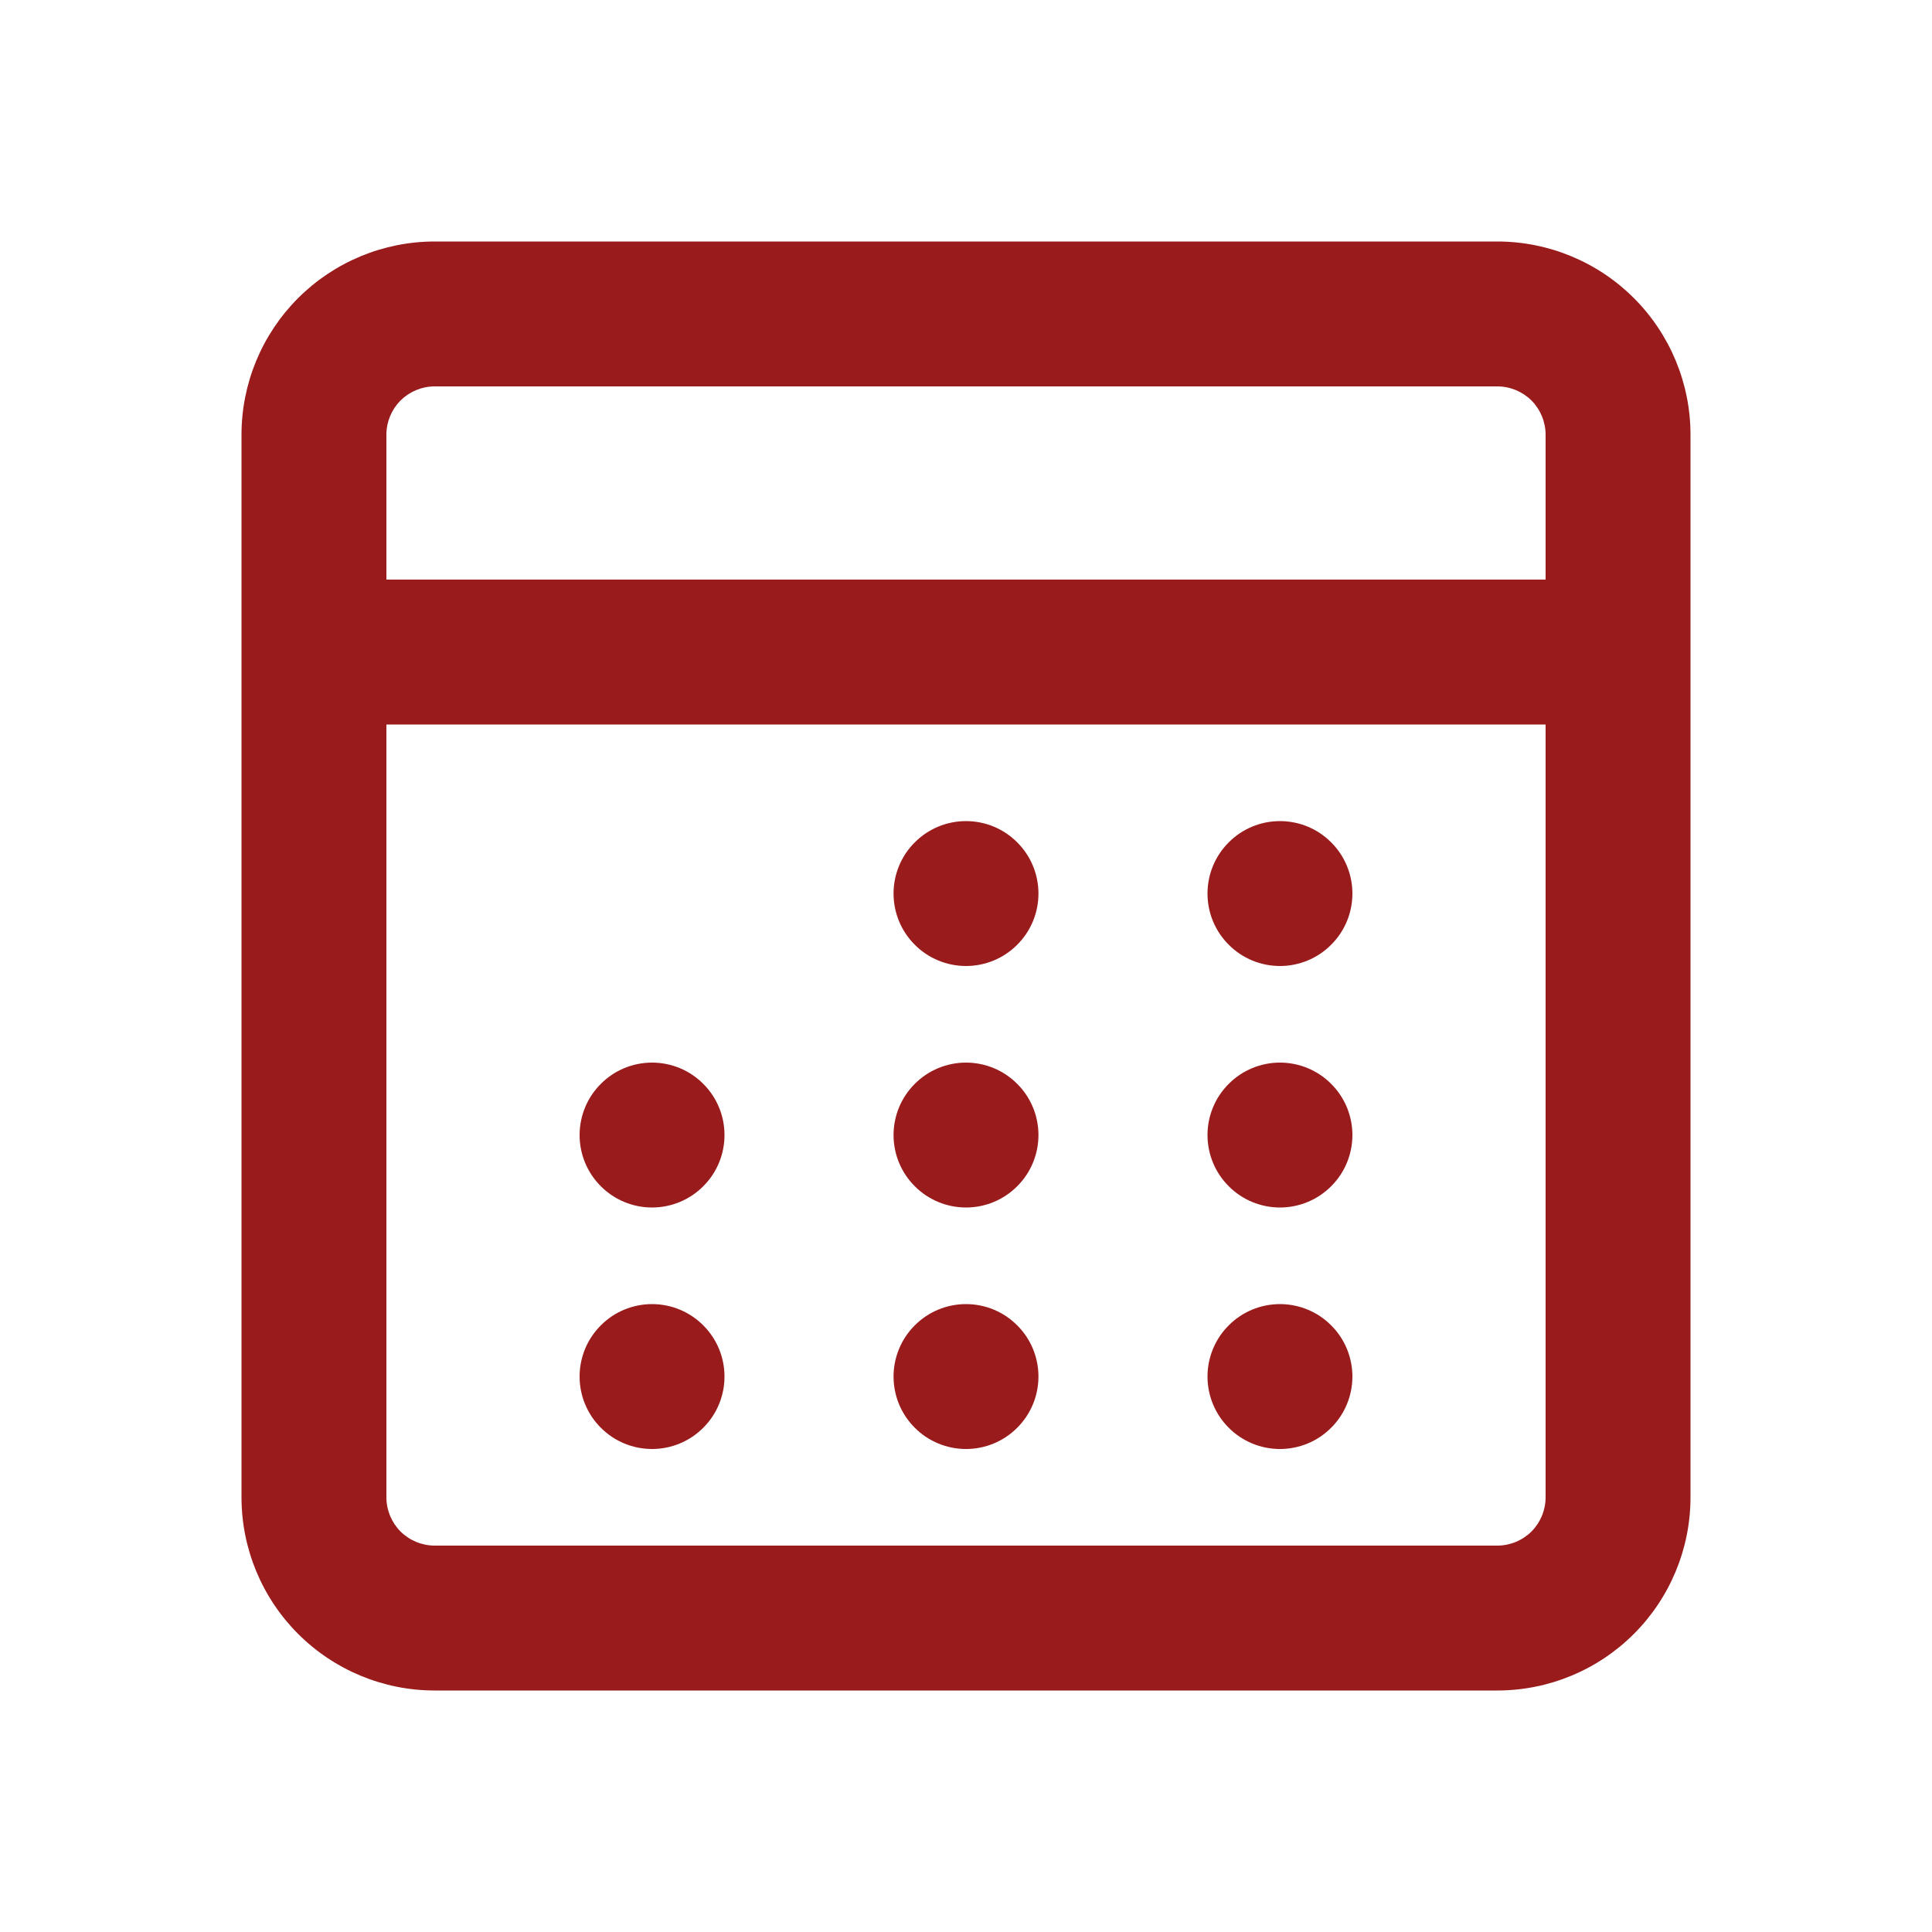 <svg width="20" height="20" viewBox="0 0 20 20" fill="none" xmlns="http://www.w3.org/2000/svg">
<path fill-rule="evenodd" clip-rule="evenodd" d="M4.5 4H15.5C15.633 4 15.76 4.053 15.854 4.146C15.947 4.24 16 4.367 16 4.5V6H4V4.5C4 4.367 4.053 4.24 4.146 4.146C4.24 4.053 4.367 4 4.5 4ZM4 7.5V15.5C4 15.633 4.053 15.76 4.146 15.854C4.24 15.947 4.367 16 4.5 16H15.5C15.633 16 15.76 15.947 15.854 15.854C15.947 15.76 16 15.633 16 15.5V7.5H4ZM2.5 4.5C2.5 3.97 2.711 3.461 3.086 3.086C3.461 2.711 3.97 2.5 4.5 2.5H15.5C16.03 2.5 16.539 2.711 16.914 3.086C17.289 3.461 17.5 3.97 17.5 4.5V15.5C17.5 16.03 17.289 16.539 16.914 16.914C16.539 17.289 16.03 17.5 15.5 17.5H4.5C3.97 17.5 3.461 17.289 3.086 16.914C2.711 16.539 2.5 16.03 2.5 15.5V4.5ZM14 9.25C14 9.449 13.921 9.64 13.78 9.78C13.64 9.921 13.449 10 13.25 10C13.051 10 12.86 9.921 12.72 9.78C12.579 9.64 12.5 9.449 12.5 9.25C12.5 9.051 12.579 8.86 12.72 8.72C12.86 8.579 13.051 8.5 13.25 8.5C13.449 8.5 13.64 8.579 13.78 8.72C13.921 8.86 14 9.051 14 9.25ZM6.75 15C6.949 15 7.14 14.921 7.28 14.78C7.421 14.64 7.5 14.449 7.5 14.25C7.5 14.051 7.421 13.86 7.28 13.72C7.14 13.579 6.949 13.5 6.75 13.5C6.551 13.5 6.36 13.579 6.22 13.72C6.079 13.86 6 14.051 6 14.25C6 14.449 6.079 14.64 6.22 14.78C6.36 14.921 6.551 15 6.75 15ZM7.5 11.75C7.5 11.949 7.421 12.14 7.28 12.28C7.14 12.421 6.949 12.5 6.75 12.5C6.551 12.5 6.36 12.421 6.22 12.28C6.079 12.14 6 11.949 6 11.75C6 11.551 6.079 11.36 6.22 11.22C6.36 11.079 6.551 11 6.75 11C6.949 11 7.14 11.079 7.28 11.22C7.421 11.36 7.5 11.551 7.5 11.75ZM13.25 15C13.449 15 13.64 14.921 13.78 14.78C13.921 14.64 14 14.449 14 14.25C14 14.051 13.921 13.86 13.78 13.72C13.64 13.579 13.449 13.5 13.25 13.5C13.051 13.5 12.86 13.579 12.72 13.72C12.579 13.86 12.5 14.051 12.5 14.25C12.5 14.449 12.579 14.64 12.72 14.78C12.86 14.921 13.051 15 13.25 15ZM14 11.75C14 11.949 13.921 12.14 13.78 12.28C13.64 12.421 13.449 12.5 13.25 12.5C13.051 12.5 12.86 12.421 12.72 12.28C12.579 12.14 12.5 11.949 12.5 11.75C12.5 11.551 12.579 11.36 12.72 11.22C12.86 11.079 13.051 11 13.25 11C13.449 11 13.64 11.079 13.78 11.22C13.921 11.36 14 11.551 14 11.75ZM10 15C10.199 15 10.39 14.921 10.53 14.78C10.671 14.64 10.75 14.449 10.75 14.25C10.75 14.051 10.671 13.86 10.53 13.72C10.39 13.579 10.199 13.5 10 13.5C9.801 13.5 9.61 13.579 9.47 13.72C9.329 13.86 9.25 14.051 9.25 14.25C9.25 14.449 9.329 14.64 9.47 14.78C9.61 14.921 9.801 15 10 15ZM10.75 11.75C10.75 11.949 10.671 12.14 10.53 12.28C10.39 12.421 10.199 12.5 10 12.5C9.801 12.5 9.61 12.421 9.47 12.28C9.329 12.14 9.25 11.949 9.25 11.75C9.25 11.551 9.329 11.36 9.47 11.22C9.61 11.079 9.801 11 10 11C10.199 11 10.39 11.079 10.53 11.22C10.671 11.36 10.75 11.551 10.75 11.75ZM10 10C10.199 10 10.39 9.921 10.53 9.78C10.671 9.64 10.75 9.449 10.75 9.25C10.75 9.051 10.671 8.86 10.53 8.72C10.39 8.579 10.199 8.5 10 8.5C9.801 8.5 9.61 8.579 9.47 8.72C9.329 8.86 9.25 9.051 9.25 9.25C9.25 9.449 9.329 9.64 9.47 9.78C9.61 9.921 9.801 10 10 10Z" fill="#991B1B"/>
</svg>
